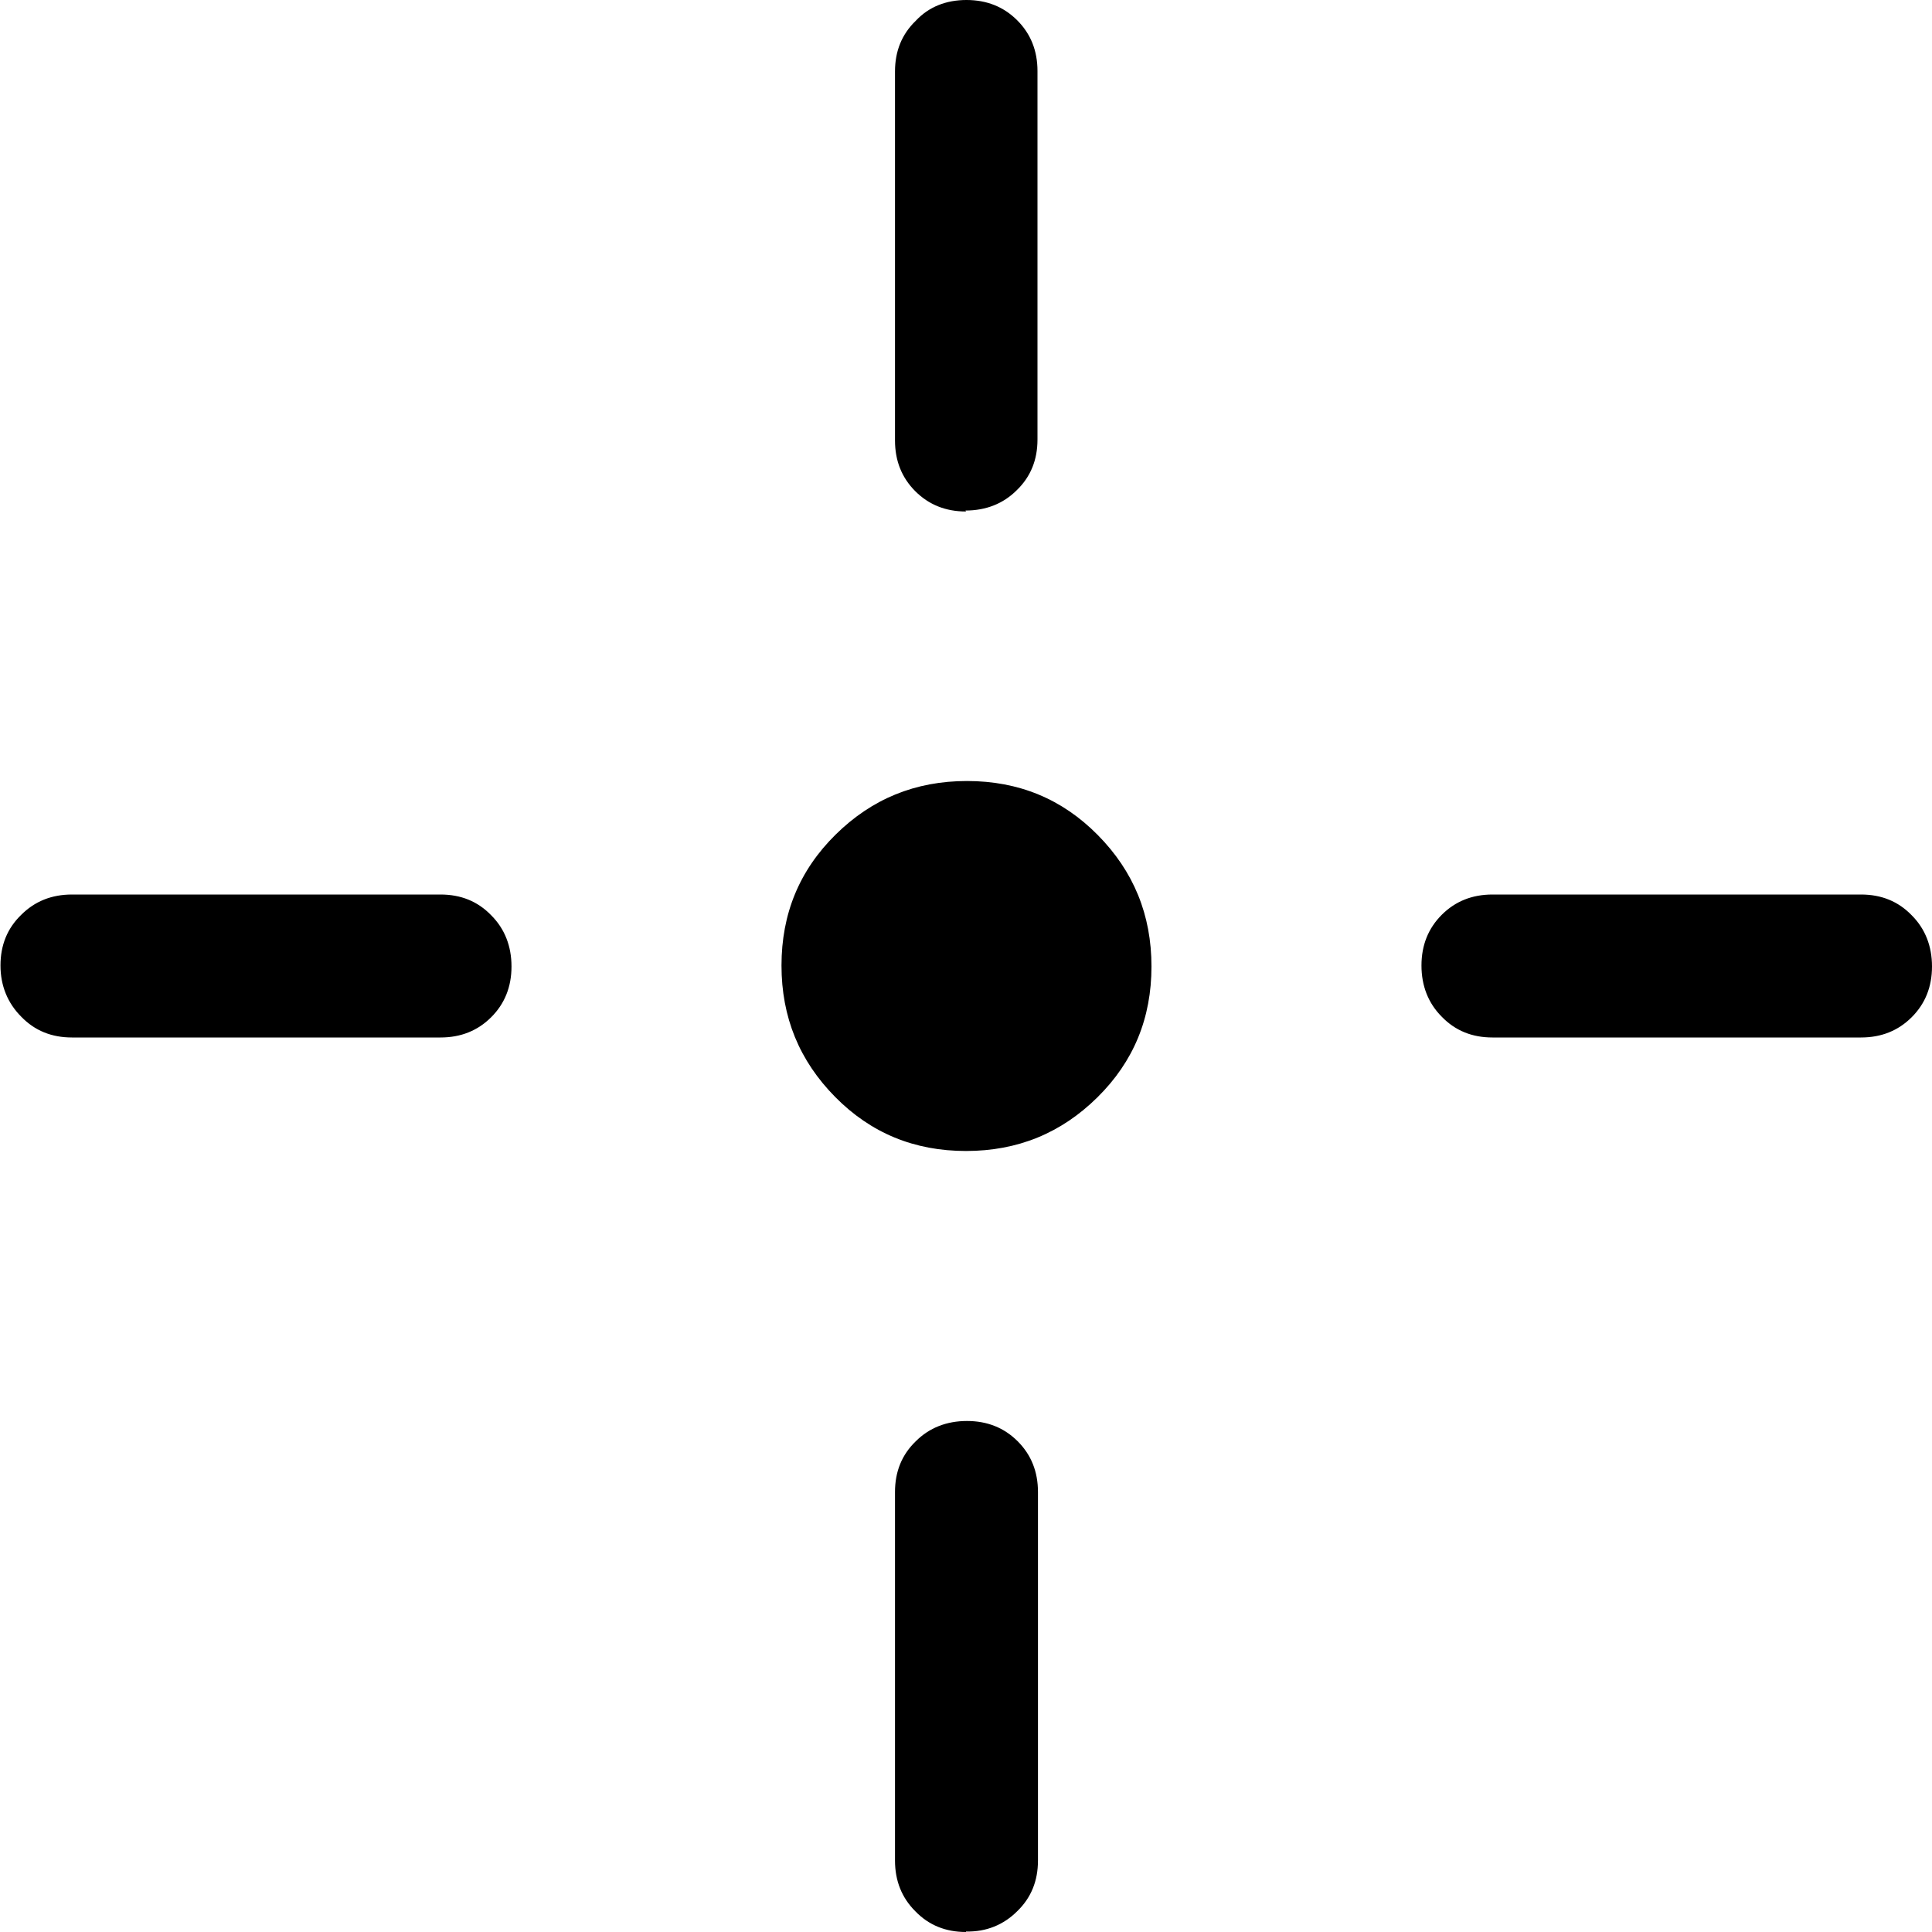 <?xml version="1.0" encoding="UTF-8"?>
<svg id="Capa_1" data-name="Capa 1" xmlns="http://www.w3.org/2000/svg" viewBox="0 0 40 40">
  <defs>
    <style>
      .cls-1 {
        fill: none;
      }
    </style>
  </defs>
  <rect class="cls-1" width="40" height="40"/>
  <path d="m20,23.83c-1.07,0-1.97-.37-2.71-1.12-.74-.75-1.11-1.65-1.11-2.72,0-1.07.37-1.97,1.12-2.71.75-.74,1.65-1.11,2.72-1.11s1.97.37,2.71,1.12c.74.75,1.11,1.65,1.11,2.72s-.37,1.97-1.12,2.71c-.75.74-1.65,1.11-2.72,1.11Zm0-13.24c-.42,0-.77-.14-1.05-.42s-.42-.63-.42-1.05V1.48c0-.42.14-.77.43-1.05C19.23.14,19.59,0,20.01,0s.77.14,1.05.42c.28.28.42.63.42,1.05v7.63c0,.42-.14.77-.43,1.05-.28.28-.64.42-1.06.42Zm0,29.41c-.42,0-.77-.14-1.05-.43-.28-.28-.42-.63-.42-1.05v-7.63c0-.42.14-.77.43-1.05.28-.28.64-.42,1.06-.42s.77.14,1.05.42.42.63.42,1.05v7.63c0,.42-.14.77-.43,1.05-.28.28-.64.43-1.06.42Zm10.9-18.52c-.42,0-.77-.14-1.05-.43-.28-.28-.42-.64-.42-1.06s.14-.77.42-1.05c.28-.28.63-.42,1.05-.42h7.63c.42,0,.77.14,1.05.43.28.28.42.64.42,1.06s-.14.77-.42,1.05c-.28.28-.63.42-1.05.42h-7.63Zm-29.41,0c-.42,0-.77-.14-1.05-.43-.28-.28-.43-.64-.43-1.06s.14-.77.43-1.05c.28-.28.63-.42,1.05-.42h7.63c.42,0,.77.14,1.05.43.28.28.42.64.42,1.06s-.14.77-.42,1.05-.63.42-1.05.42H1.48Z"/>
</svg>